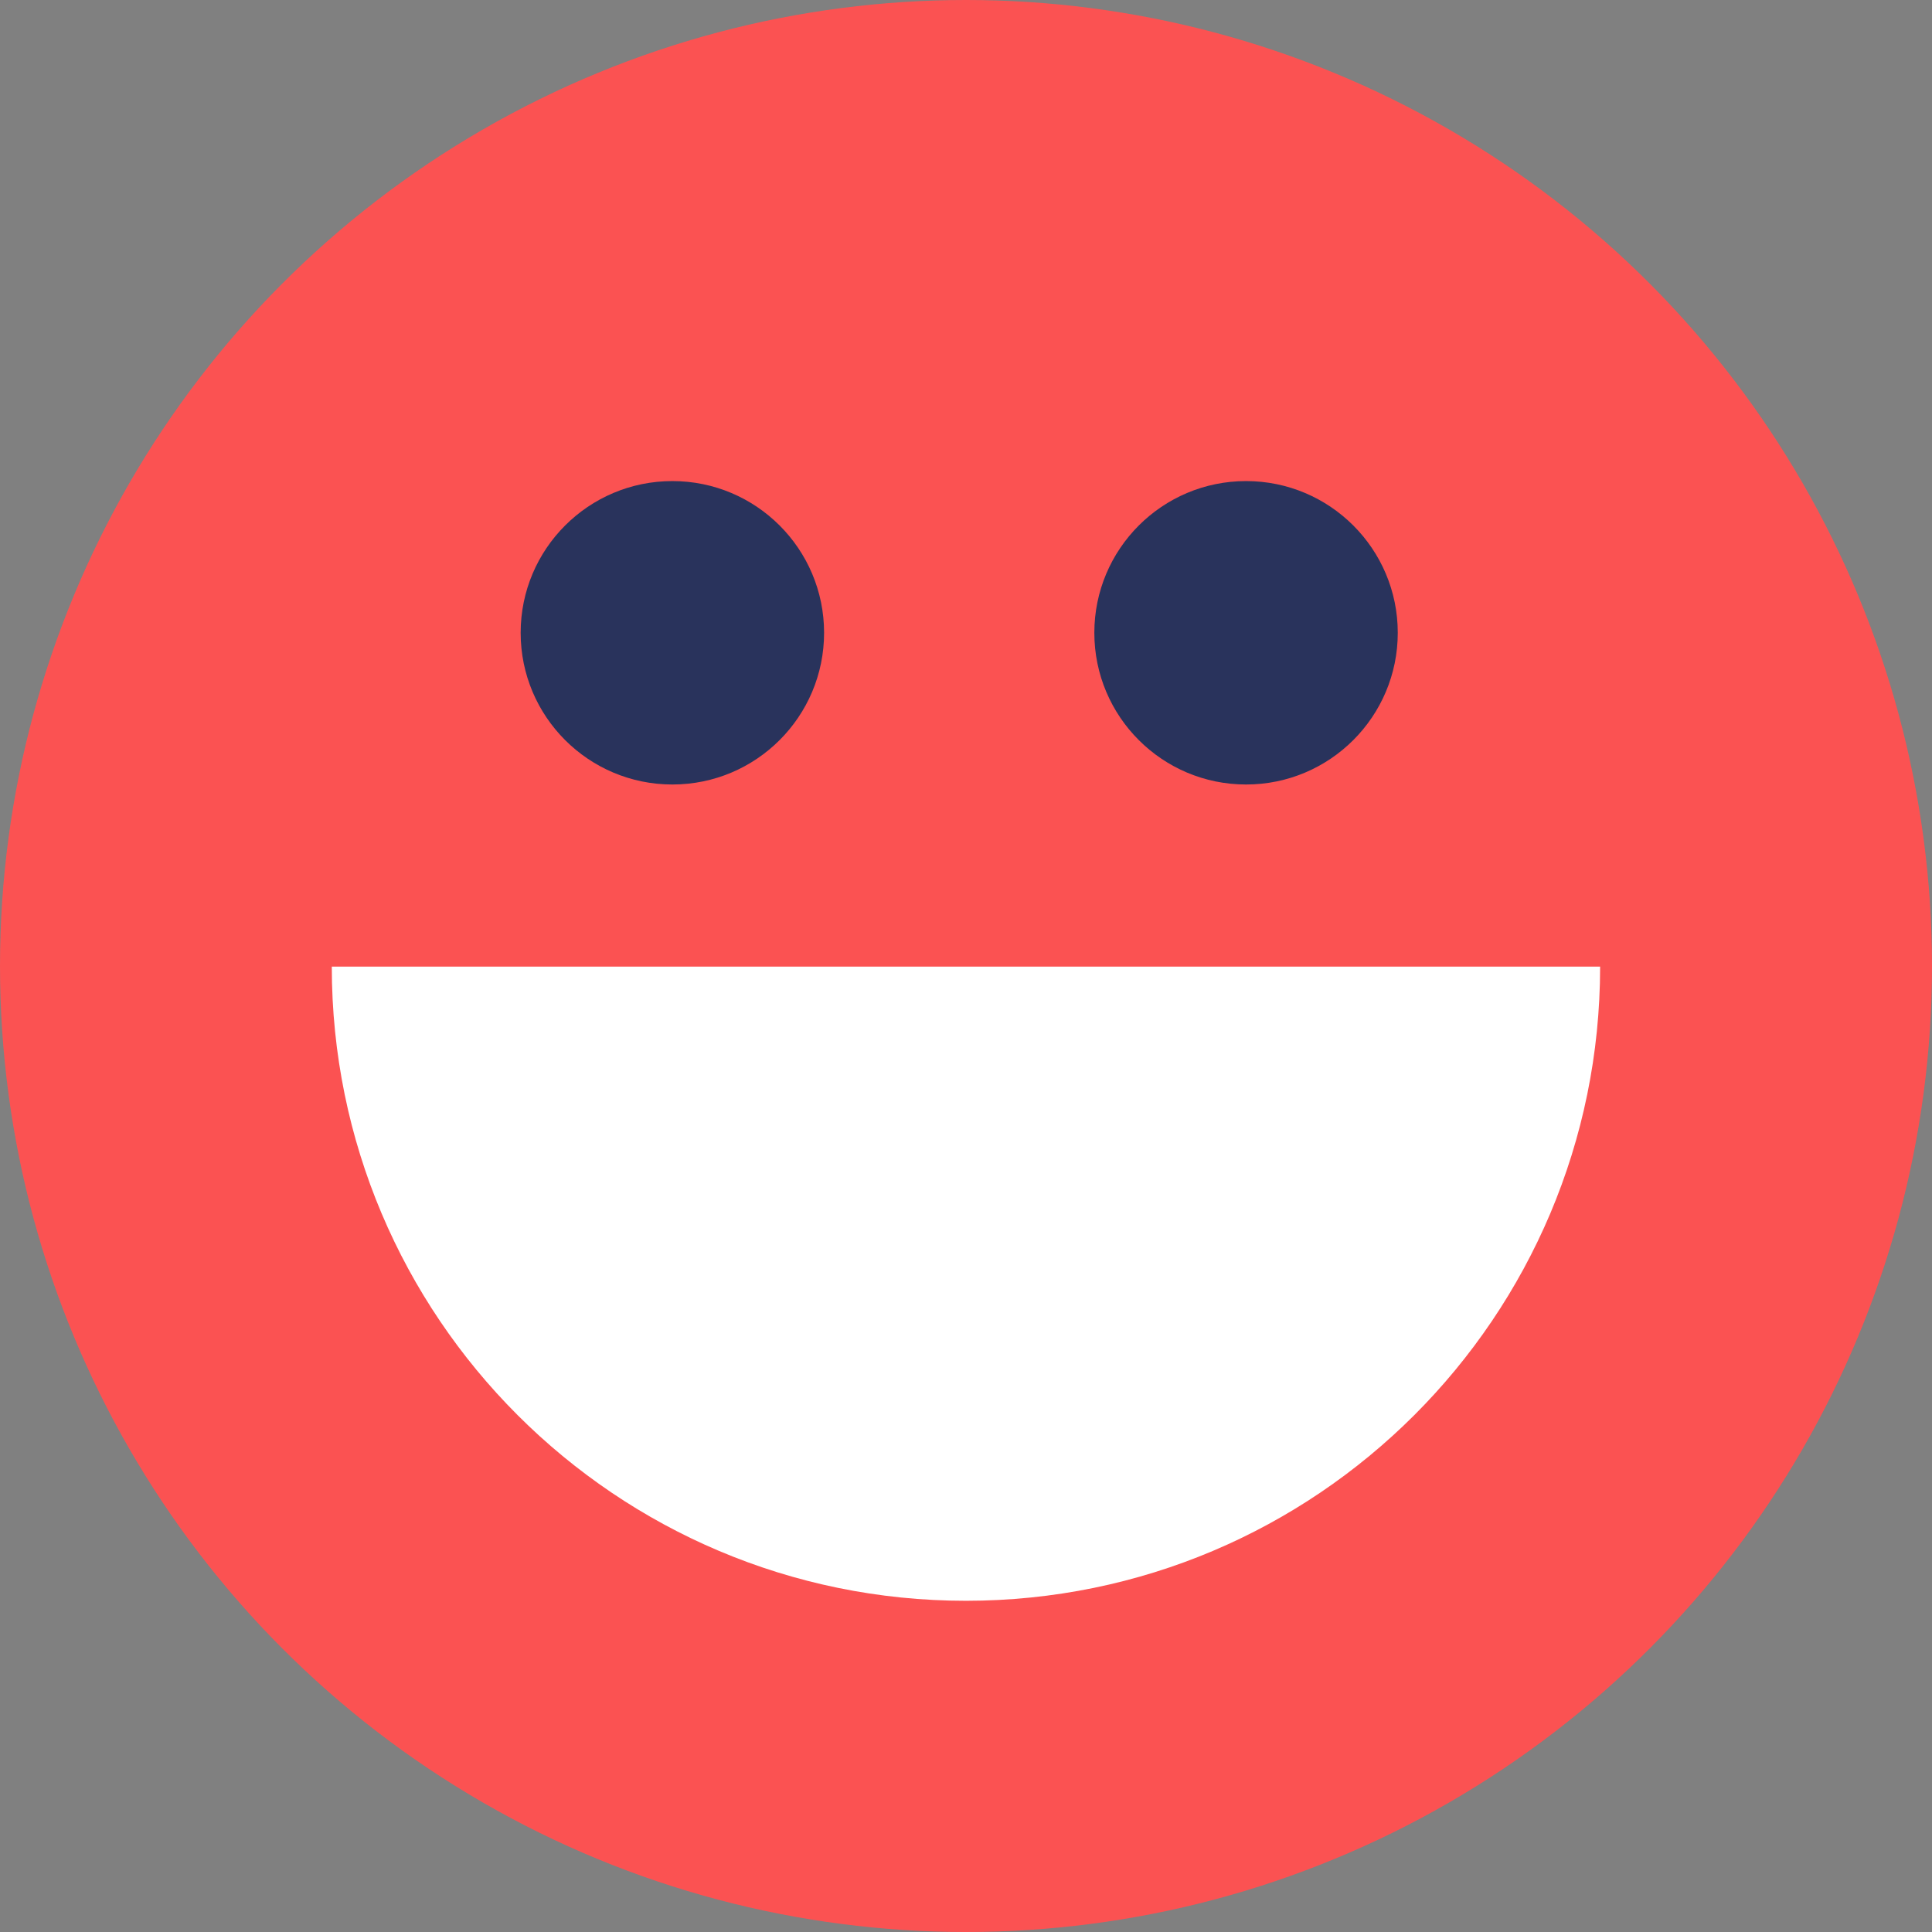 <?xml version="1.0"?>
<svg xmlns="http://www.w3.org/2000/svg" xmlns:xlink="http://www.w3.org/1999/xlink" version="1.1" id="Layer_1" x="0px" y="0px" viewBox="0 0 473.931 473.931" style="enable-background:new 0 0 473.931 473.931;" xml:space="preserve" width="512px" height="512px" class=""><rect x="0" y="0" width="473.931" height="473.931" fill="#808080" stroke="none"/><g><circle style="fill:#FB5252" cx="236.966" cy="236.966" r="236.966" data-original="#FFC10E" class="active-path" data-old_color="#FFC10E"/><path style="fill:#FFFFFF" d="M392.518,237.123c0,85.915-69.653,155.56-155.567,155.56c-85.911,0-155.56-69.645-155.56-155.56  L392.518,237.123L392.518,237.123z" data-original="#FFFFFF" class=""/><g>
	<circle style="fill:#29335C" cx="164.937" cy="155.227" r="37.216" data-original="#333333" class="" data-old_color="#333333"/>
	<circle style="fill:#29335C" cx="305.664" cy="155.227" r="37.216" data-original="#333333" class="" data-old_color="#333333"/>
</g></g> </svg>
